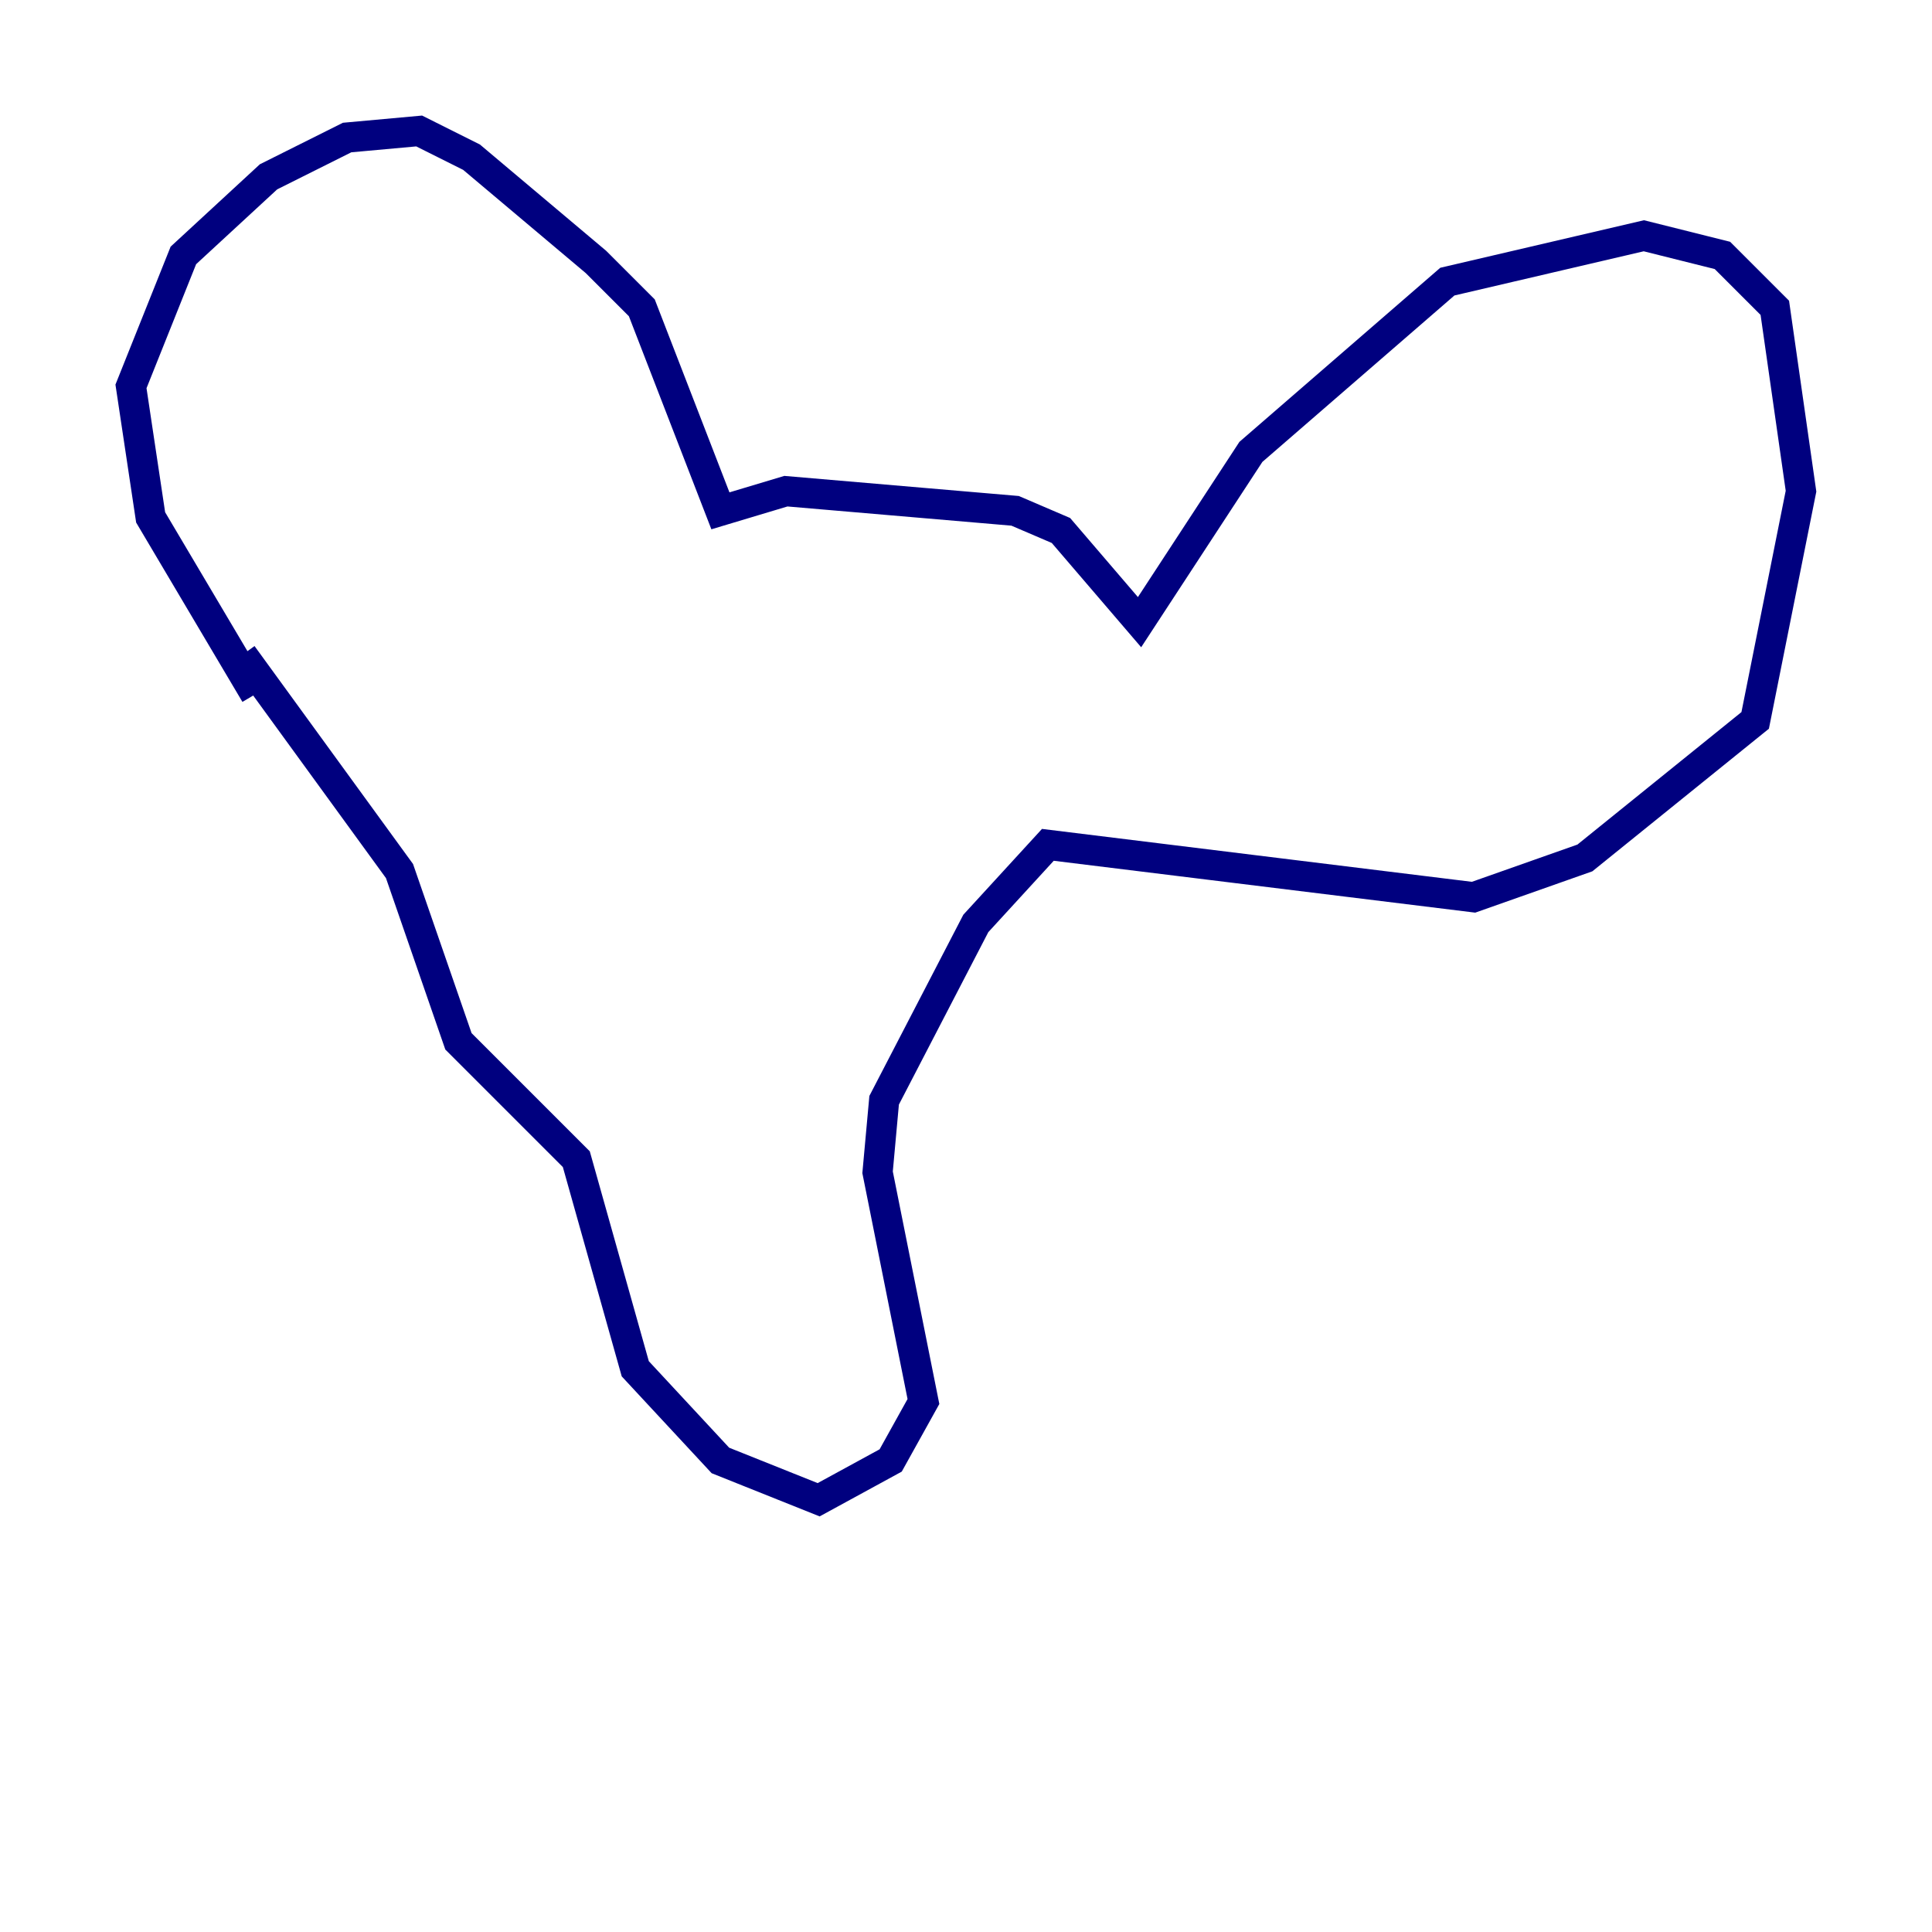 <?xml version="1.0" encoding="utf-8" ?>
<svg baseProfile="tiny" height="128" version="1.2" viewBox="0,0,128,128" width="128" xmlns="http://www.w3.org/2000/svg" xmlns:ev="http://www.w3.org/2001/xml-events" xmlns:xlink="http://www.w3.org/1999/xlink"><defs /><polyline fill="none" points="16.922,45.993 9.98,34.278 8.678,25.6 12.149,16.922 17.79,11.715 22.997,9.112 27.77,8.678 31.241,10.414 39.485,17.356 42.522,20.393 47.729,33.844 52.068,32.542 67.254,33.844 70.291,35.146 75.498,41.22 82.875,29.939 95.891,18.658 108.909,15.62 114.115,16.922 117.586,20.393 119.322,32.542 116.285,47.729 105.003,56.841 97.627,59.444 69.424,55.973 64.651,61.18 58.576,72.895 58.142,77.668 61.18,92.854 59.01,96.759 54.237,99.363 47.729,96.759 42.088,90.685 38.183,76.8 30.373,68.99 26.468,57.709 16.054,43.39" stroke="#00007f" stroke-width="2" /></svg>
